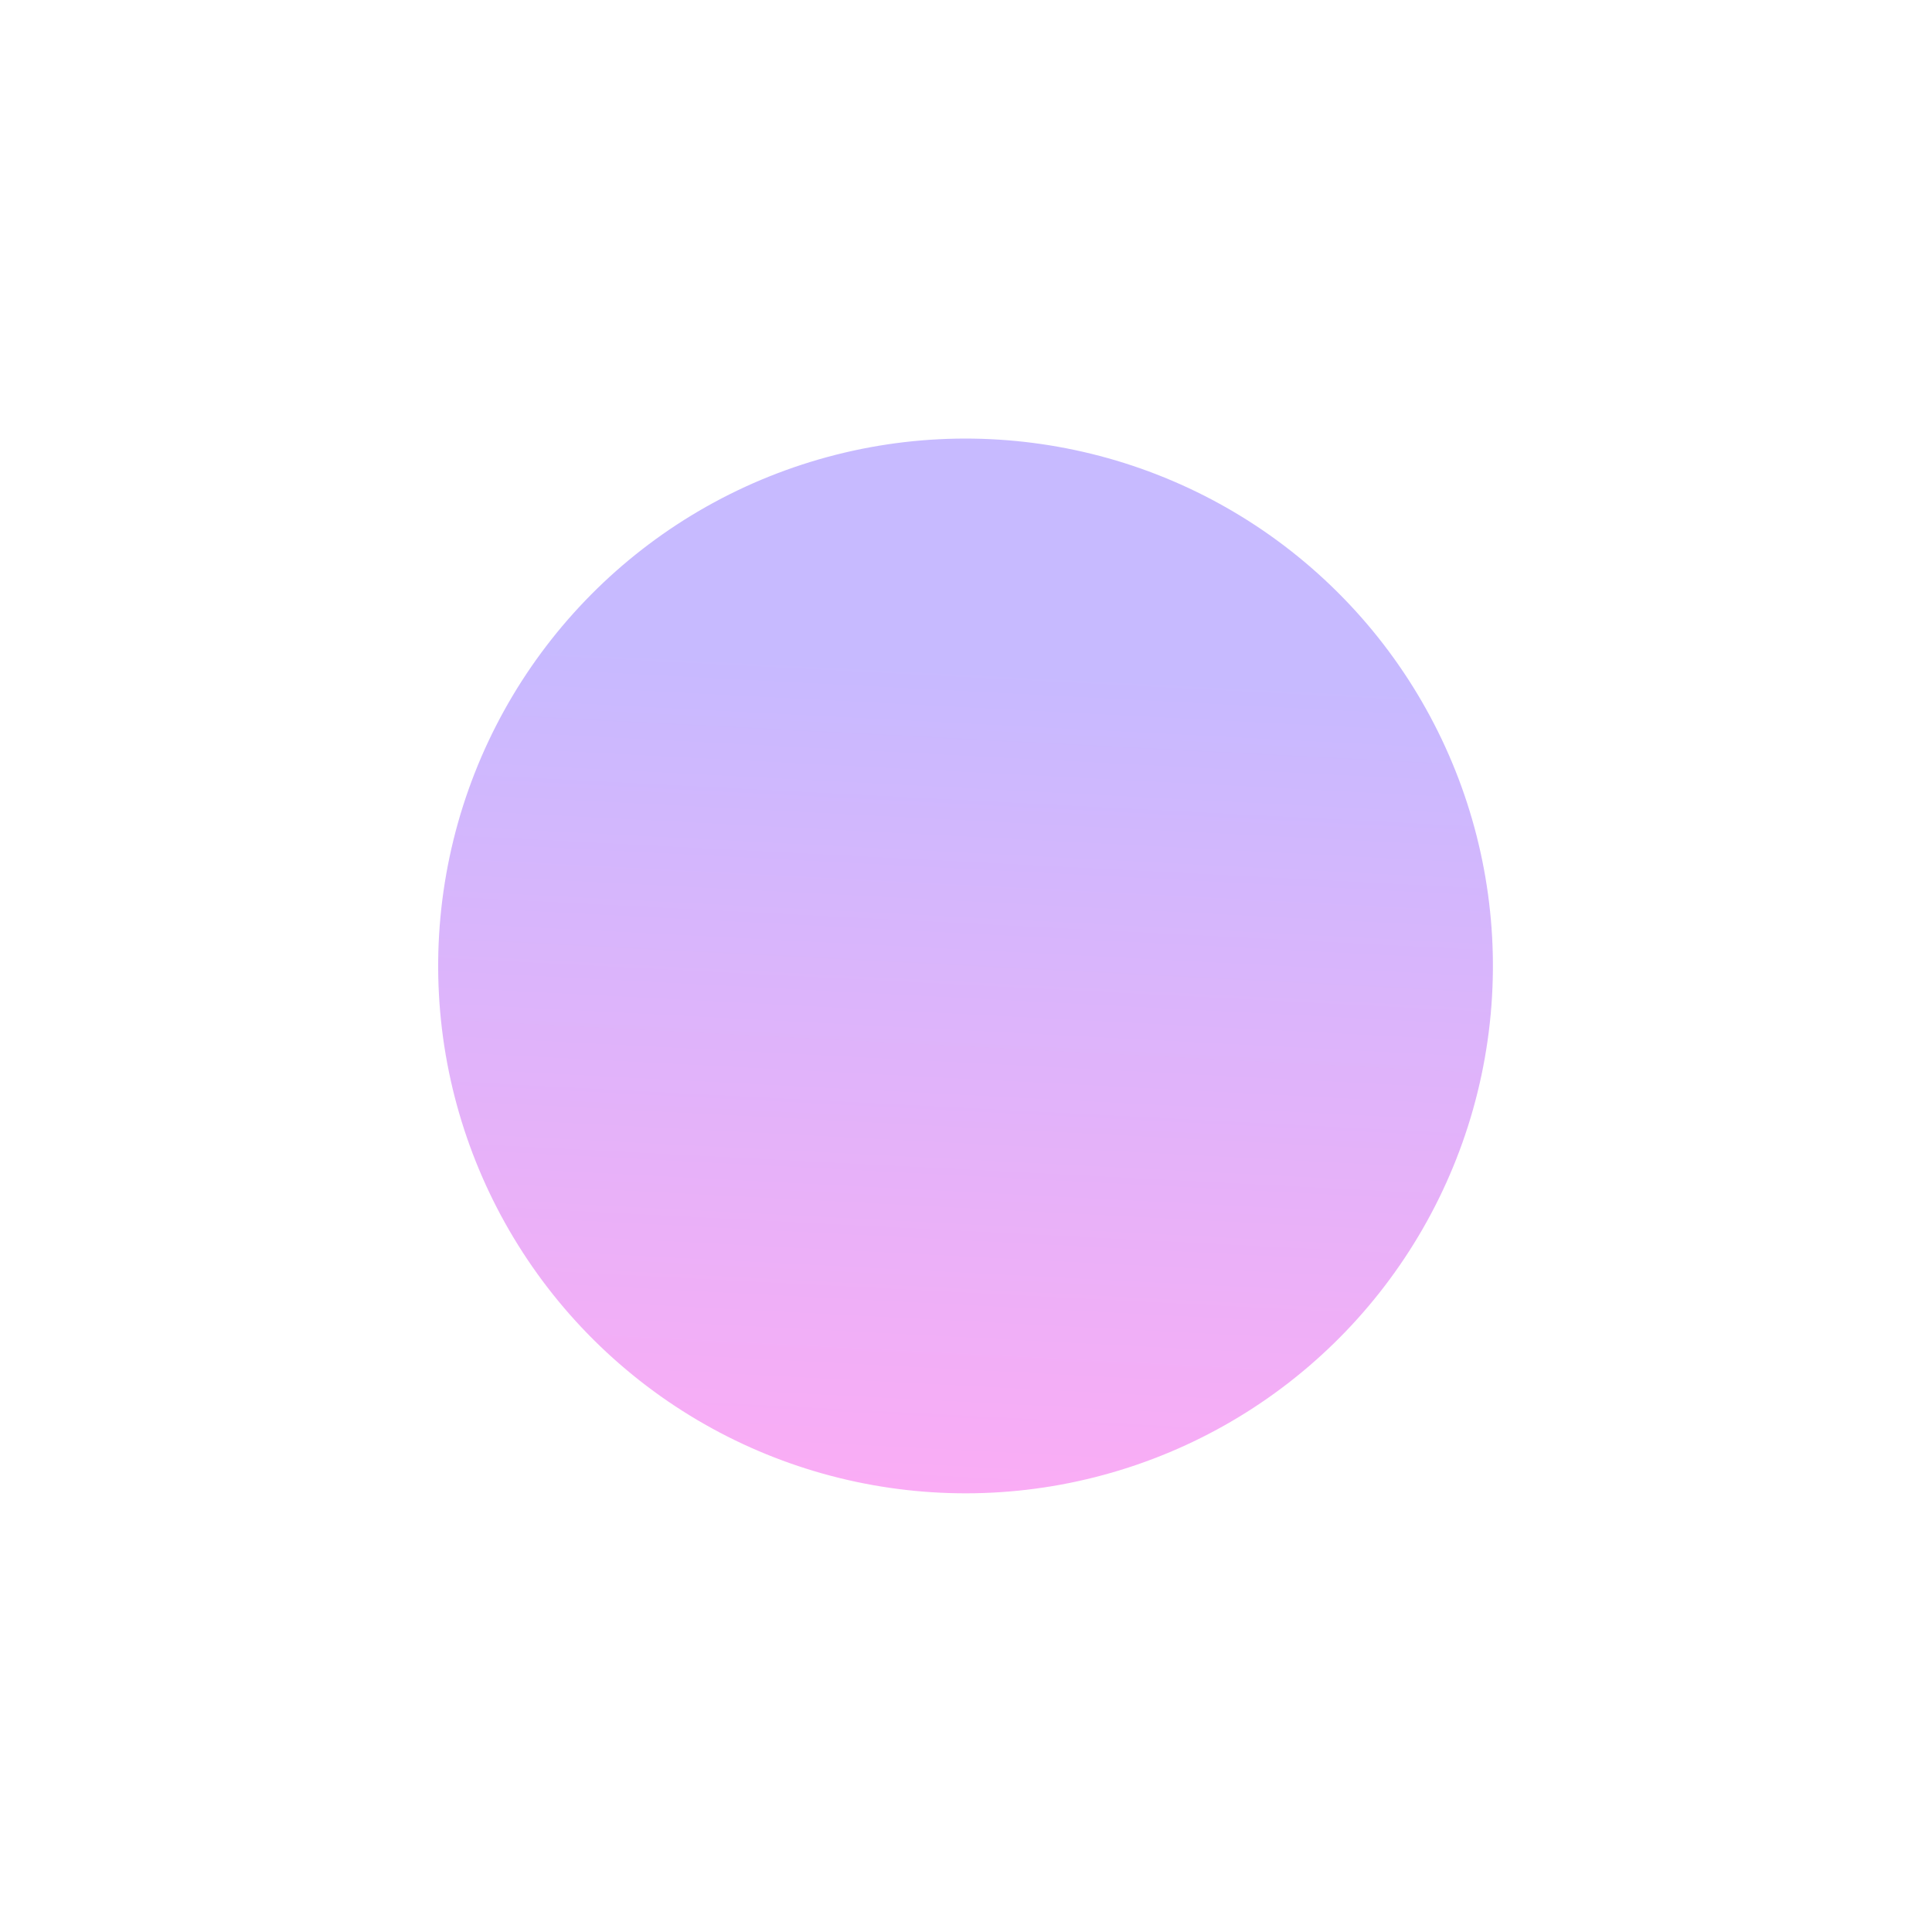 <svg width="760" height="760" viewBox="0 0 760 760" fill="none" xmlns="http://www.w3.org/2000/svg">
<g filter="url(#filter0_f_3704_66)">
<circle cx="379.82" cy="379.98" r="207.451" transform="rotate(11.969 379.82 379.98)" fill="url(#paint0_linear_3704_66)" fill-opacity="0.35"/>
</g>
<defs>
<filter id="filter0_f_3704_66" x="0.326" y="0.486" width="758.987" height="758.987" filterUnits="userSpaceOnUse" color-interpolation-filters="sRGB">
<feFlood flood-opacity="0" result="BackgroundImageFix"/>
<feBlend mode="normal" in="SourceGraphic" in2="BackgroundImageFix" result="shape"/>
<feGaussianBlur stdDeviation="86" result="effect1_foregroundBlur_3704_66"/>
</filter>
<linearGradient id="paint0_linear_3704_66" x1="344.515" y1="268.23" x2="400.244" y2="619.234" gradientUnits="userSpaceOnUse">
<stop stop-color="#5F38FF"/>
<stop offset="1" stop-color="#FF0EDE"/>
</linearGradient>
</defs>
</svg>
